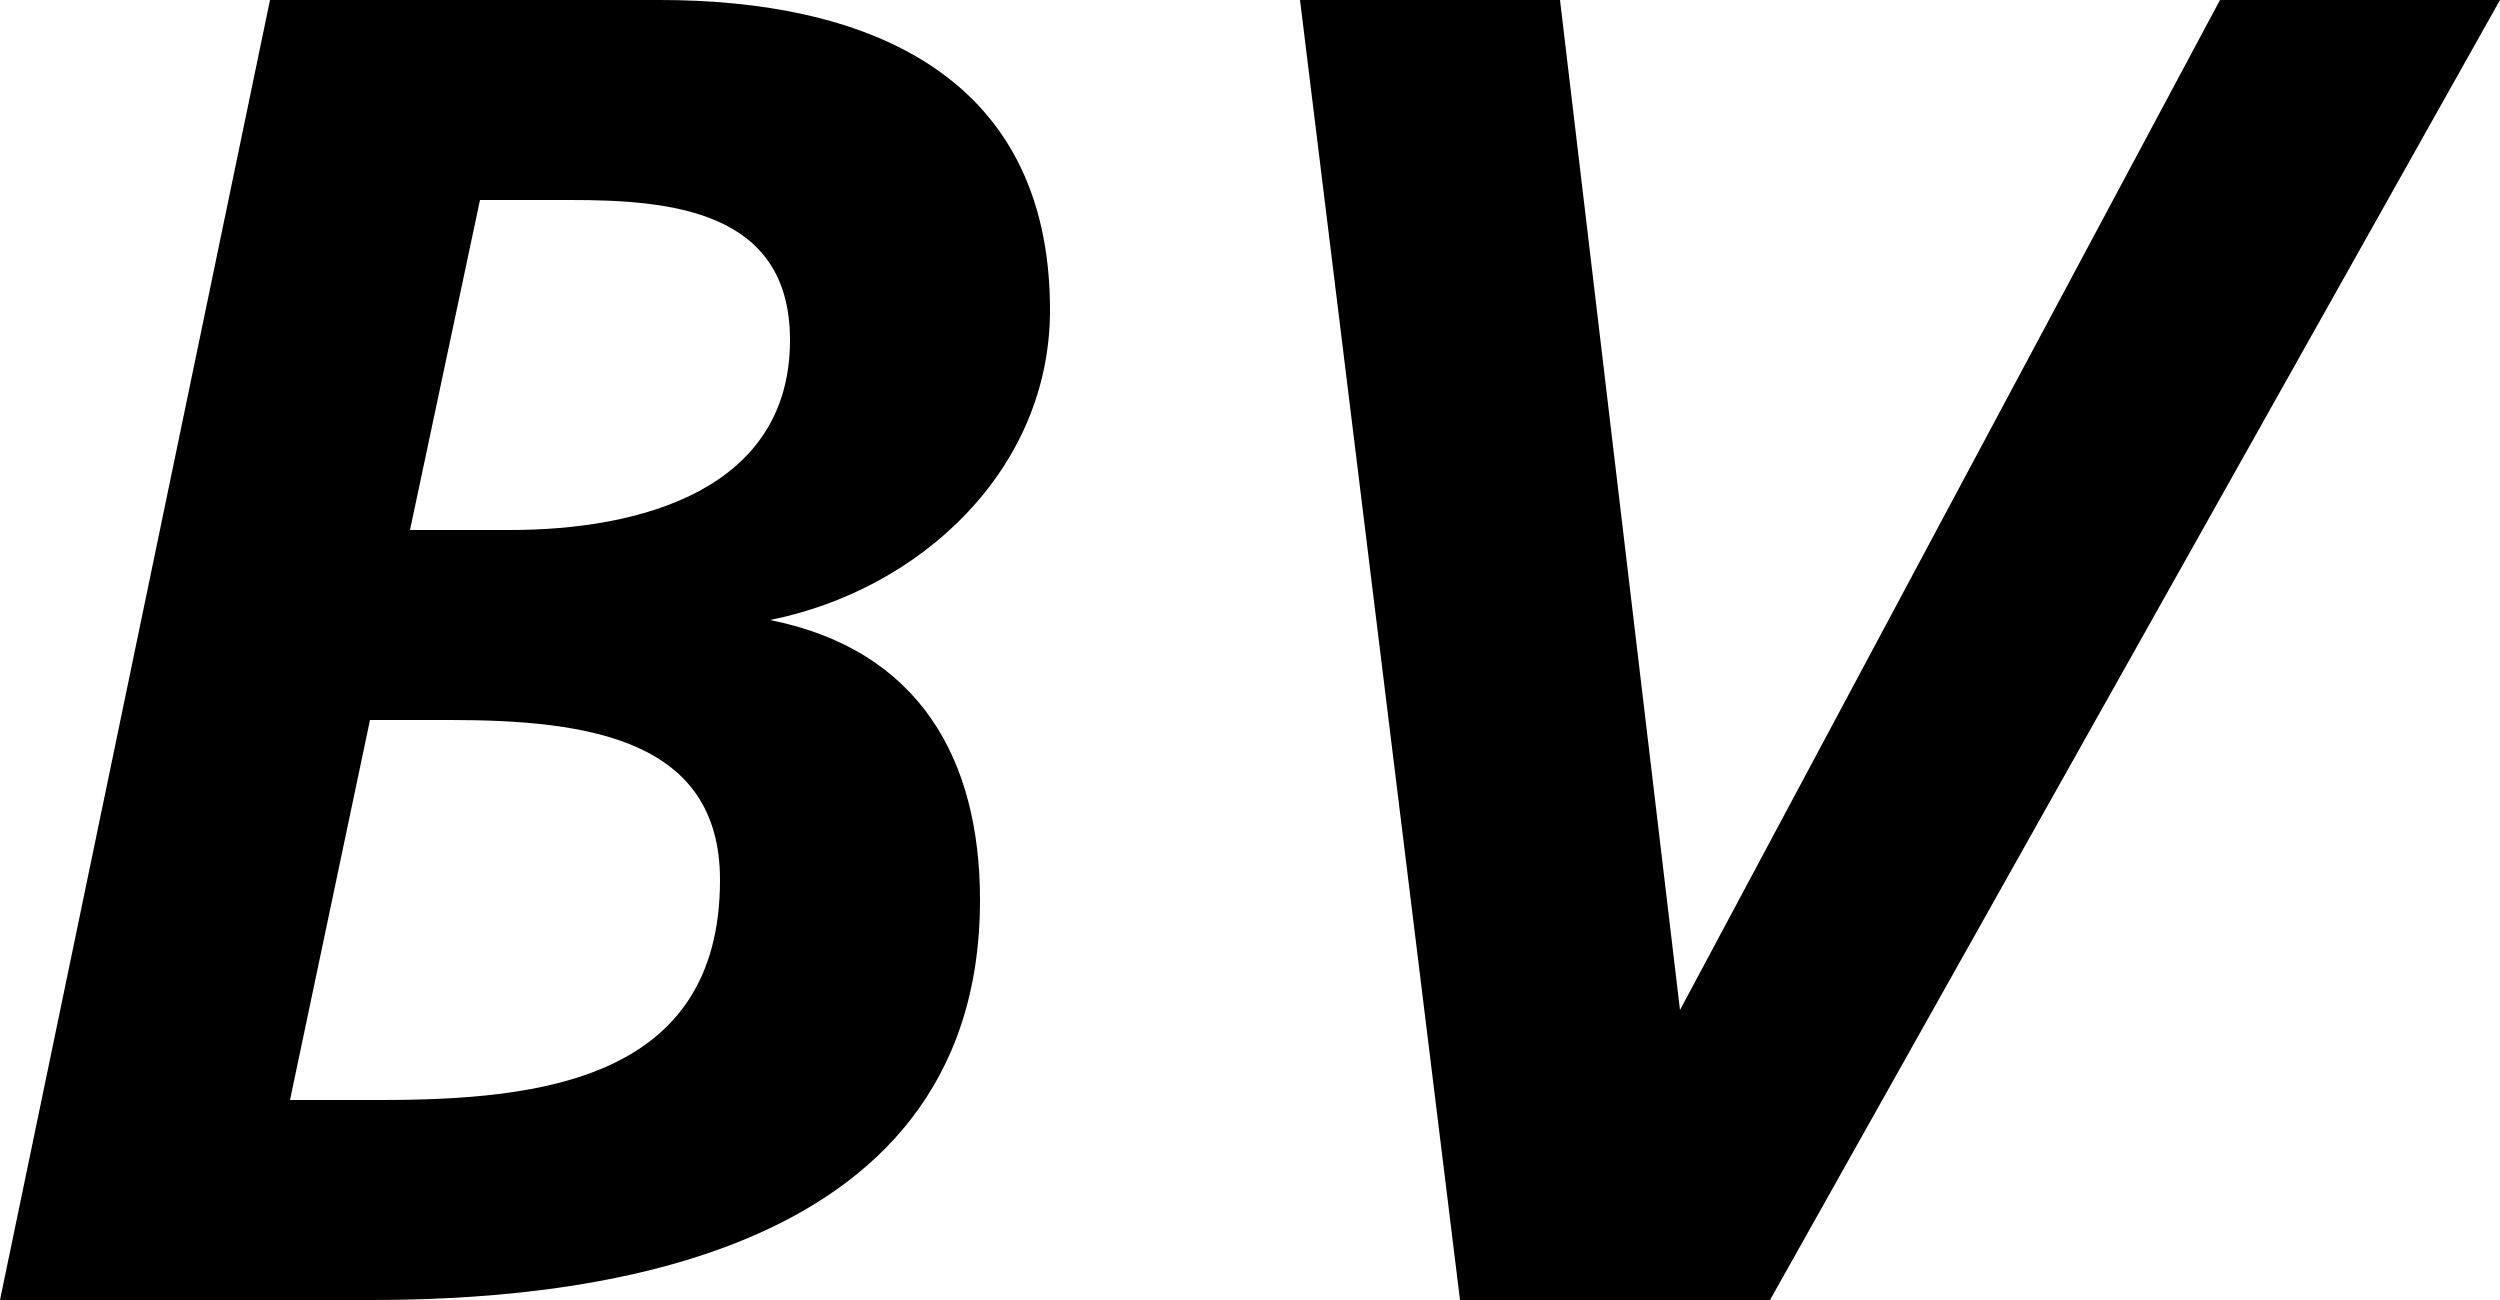 <?xml version="1.0" encoding="utf-8"?>
<!-- Generator: Adobe Illustrator 21.1.0, SVG Export Plug-In . SVG Version: 6.00 Build 0)  -->
<svg version="1.1" id="Layer_1" xmlns="http://www.w3.org/2000/svg" xmlns:xlink="http://www.w3.org/1999/xlink" x="0px" y="0px"
	 viewBox="0 0 25 13" style="enable-background:new 0 0 25 13;" xml:space="preserve">
<path d="M4.1,5.3h1c1.3,0,2.8-0.4,2.8-1.9C7.9,2.1,6.7,2,5.7,2H4.8C4.8,2,4.1,5.3,4.1,5.3z M2.9,11h0.9c1.6,0,3.4-0.2,3.4-2.2
	c0-1.4-1.3-1.6-2.7-1.6H3.7C3.7,7.2,2.9,11,2.9,11z M2.7,0h3.9c2,0,3.9,0.7,3.9,3.1c0,1.6-1.3,2.8-2.8,3.1v0C9.2,6.5,9.8,7.6,9.8,9
	c0,3.7-4.2,4-6.1,4H0C0,13,2.7,0,2.7,0z M13,0h2.6l1.2,10.1h0L22.2,0h2.8l-7.3,13h-3.1"/>
</svg>
